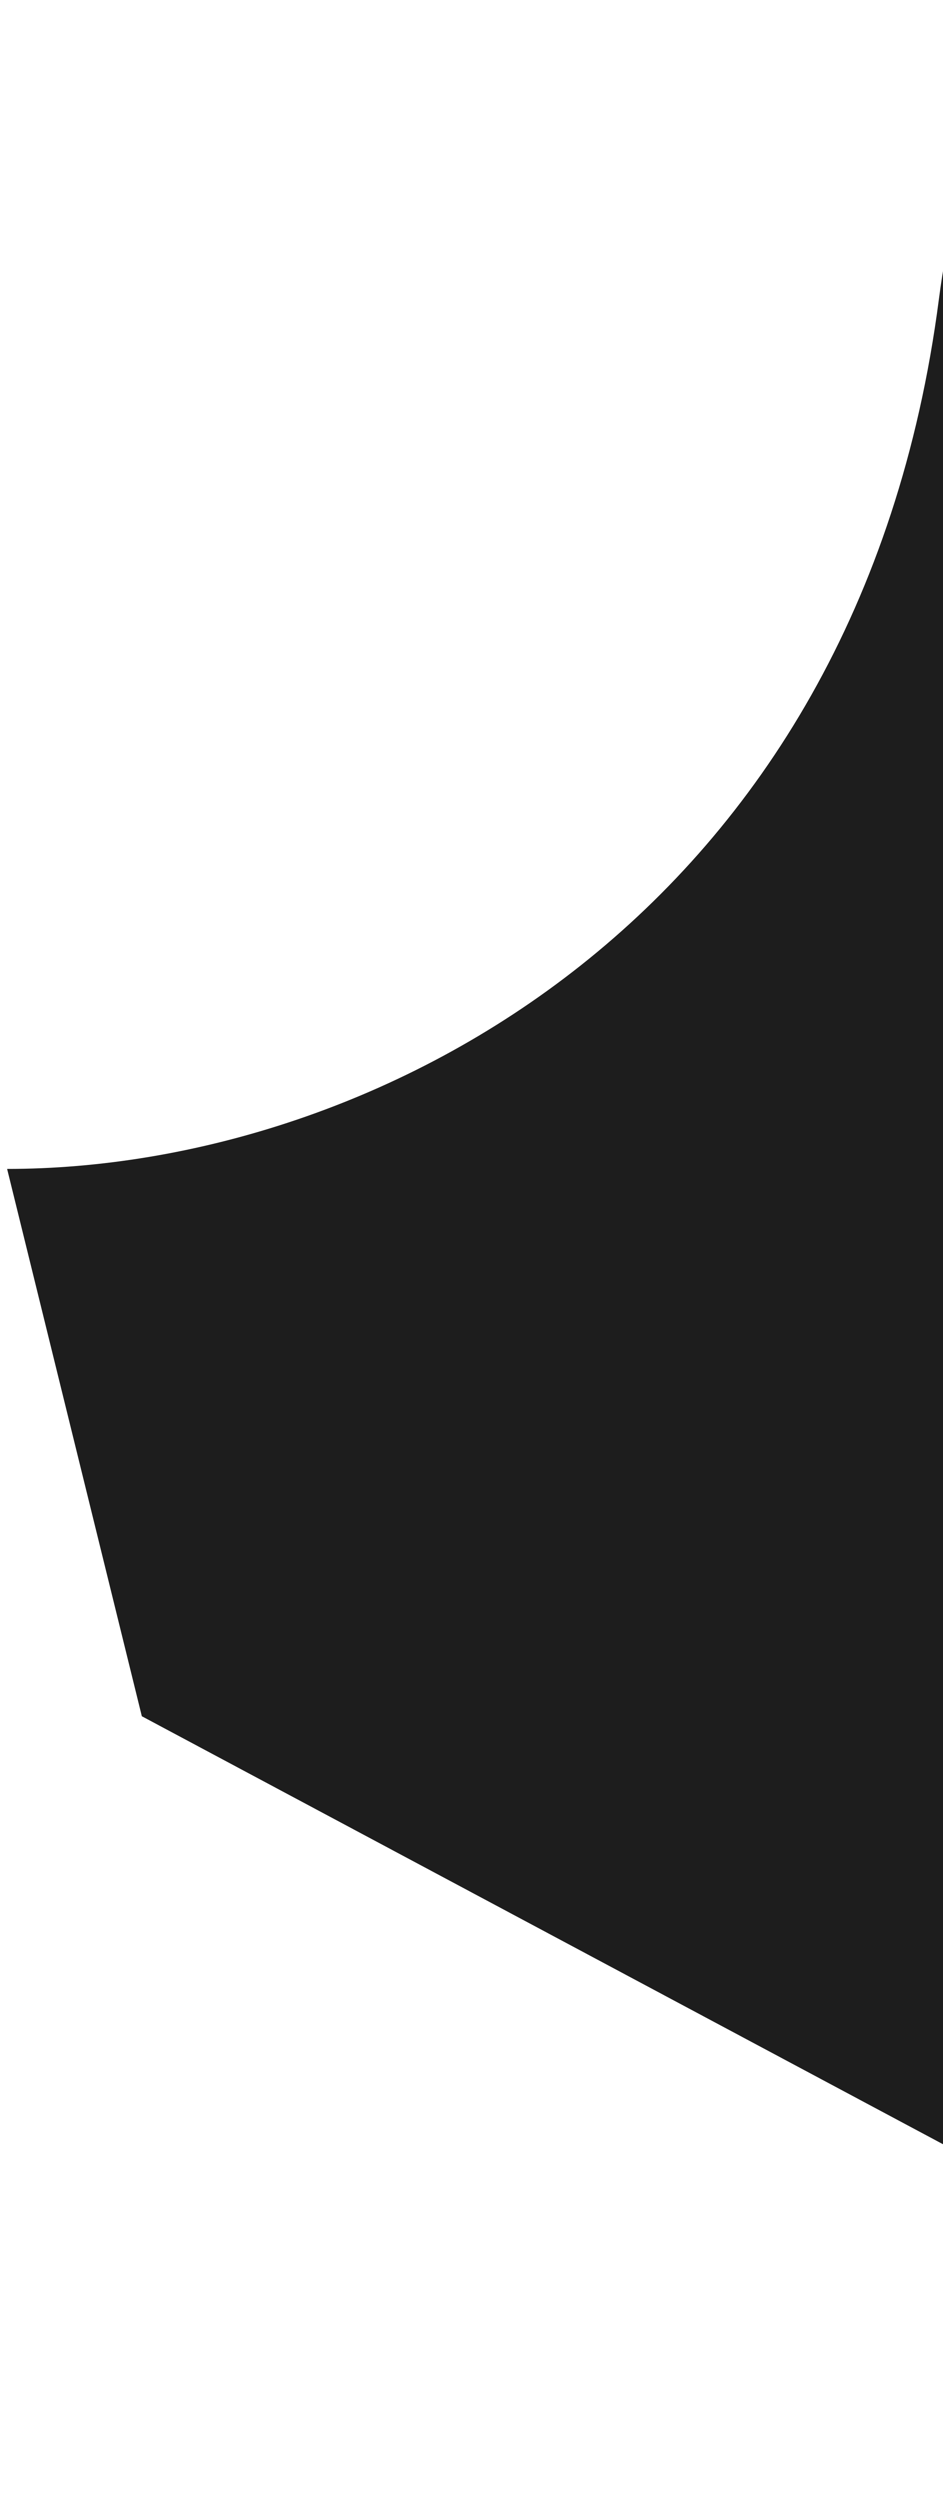 <svg width="100" height="265" viewBox="0 0 100 265" fill="none" xmlns="http://www.w3.org/2000/svg">
<path d="M99.564 31.716C91.072 97.054 39.788 123.906 0.754 123.906L15.041 181.922L170.451 264.908V18.968C148.824 7.401 106.65 -22.796 99.564 31.716Z" fill="#1D1D1D"/>
</svg>
